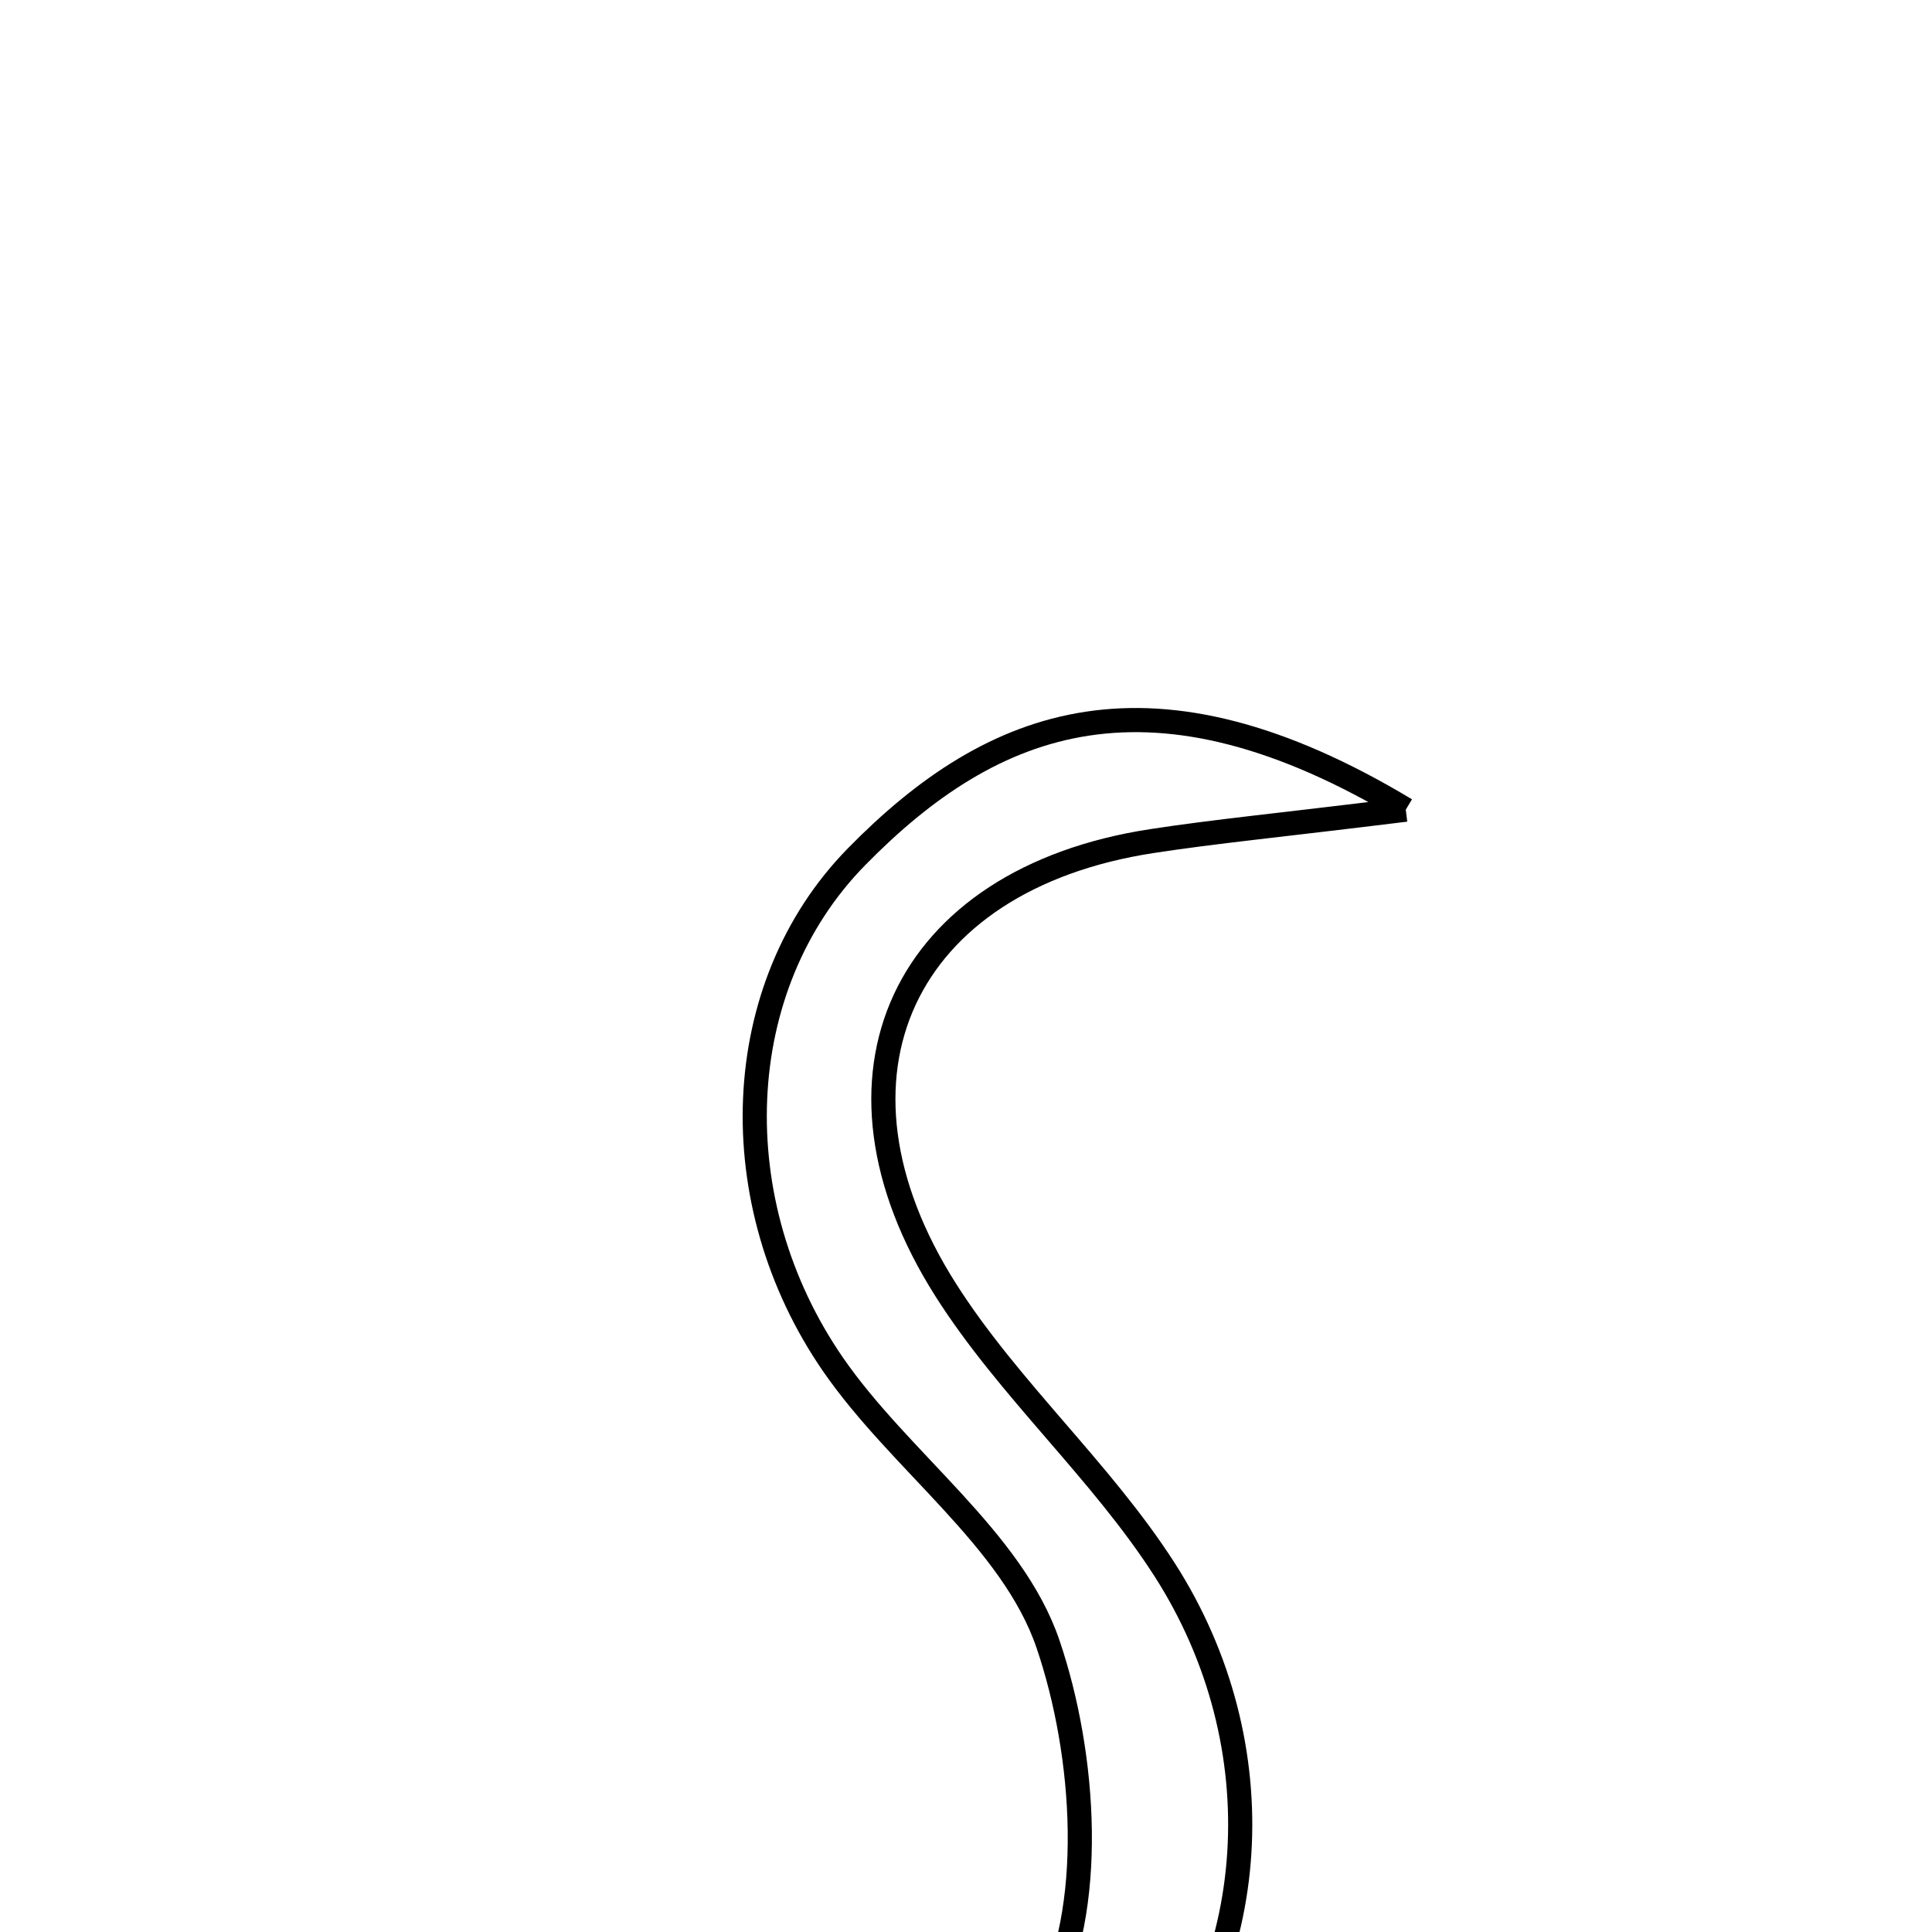 <svg xmlns="http://www.w3.org/2000/svg" viewBox="0.0 0.0 24.0 24.0" height="200px" width="200px"><path fill="none" stroke="black" stroke-width=".3" stroke-opacity="1.0"  filling="0" d="M17.463 10.058 C15.881 10.253 15.09 10.328 14.305 10.449 C11.224 10.922 10.062 13.369 11.748 16.024 C12.533 17.26 13.677 18.267 14.468 19.5 C15.87 21.687 15.672 24.452 14.068 26.219 C12.36 28.099 10.266 28.577 7.855 27.765 C7.334 27.589 6.77 27.535 6.227 27.426 C6.606 27.019 6.985 26.612 7.363 26.205 C7.999 26.317 8.698 26.654 9.258 26.496 C10.583 26.122 12.463 25.849 12.973 24.912 C13.618 23.728 13.487 21.801 13.019 20.424 C12.574 19.117 11.183 18.159 10.349 16.951 C8.962 14.941 9.056 12.258 10.64 10.643 C12.34 8.909 14.313 8.163 17.463 10.058"></path></svg>